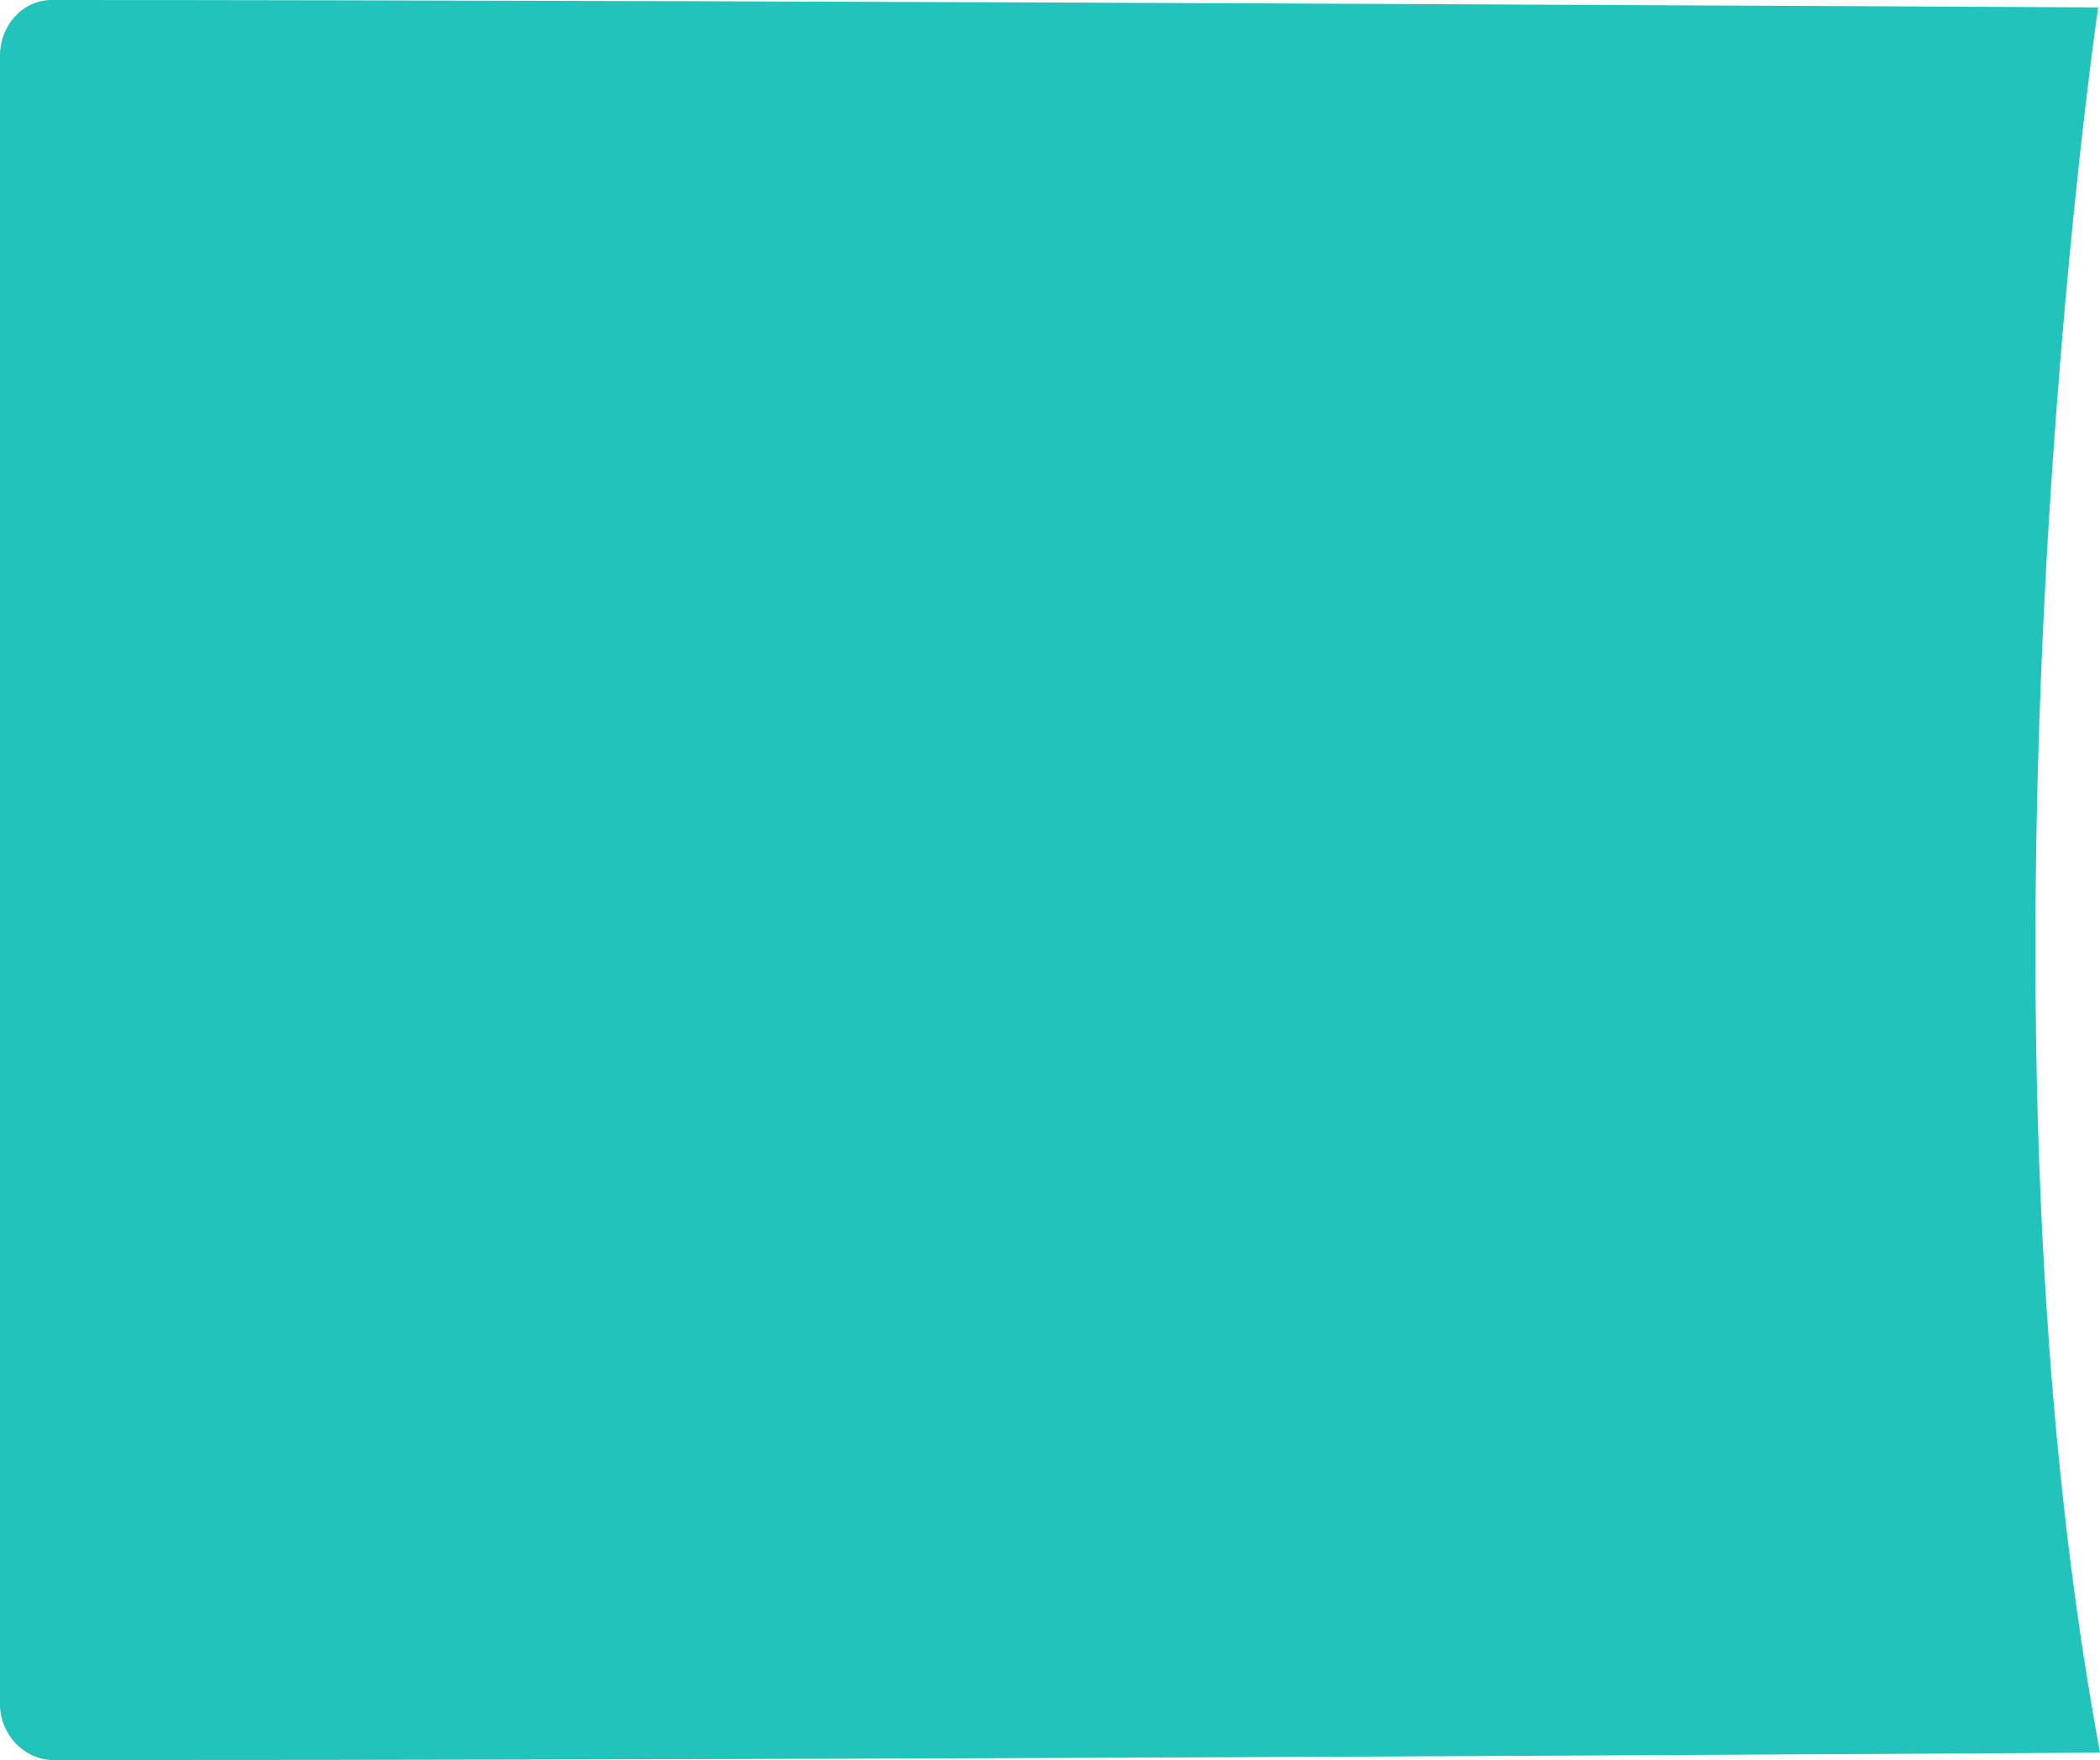 <?xml version="1.0" encoding="utf-8"?>
<!-- Generator: Adobe Illustrator 23.1.0, SVG Export Plug-In . SVG Version: 6.00 Build 0)  -->
<svg version="1.1" id="Layer_1" xmlns="http://www.w3.org/2000/svg" xmlns:xlink="http://www.w3.org/1999/xlink" x="0px" y="0px"
	 viewBox="0 0 113.6 95.2" style="enable-background:new 0 0 113.6 95.2;" xml:space="preserve">
<style type="text/css">
	.st0{fill:#22C3BB;}
</style>
<g>
	<g id="Layer_1-2">
		<path class="st0" d="M113.6,94.8C78.8,95,41.9,95.2,2.9,95.2c-1.6,0-2.9-1.4-2.9-3l0,0V3c0-1.6,1.2-3,2.8-3l0,0
			c39,0,109.1,0.4,110.7,0.4C113.5,0.4,105.8,52.9,113.6,94.8z"/>
	</g>
</g>
</svg>
